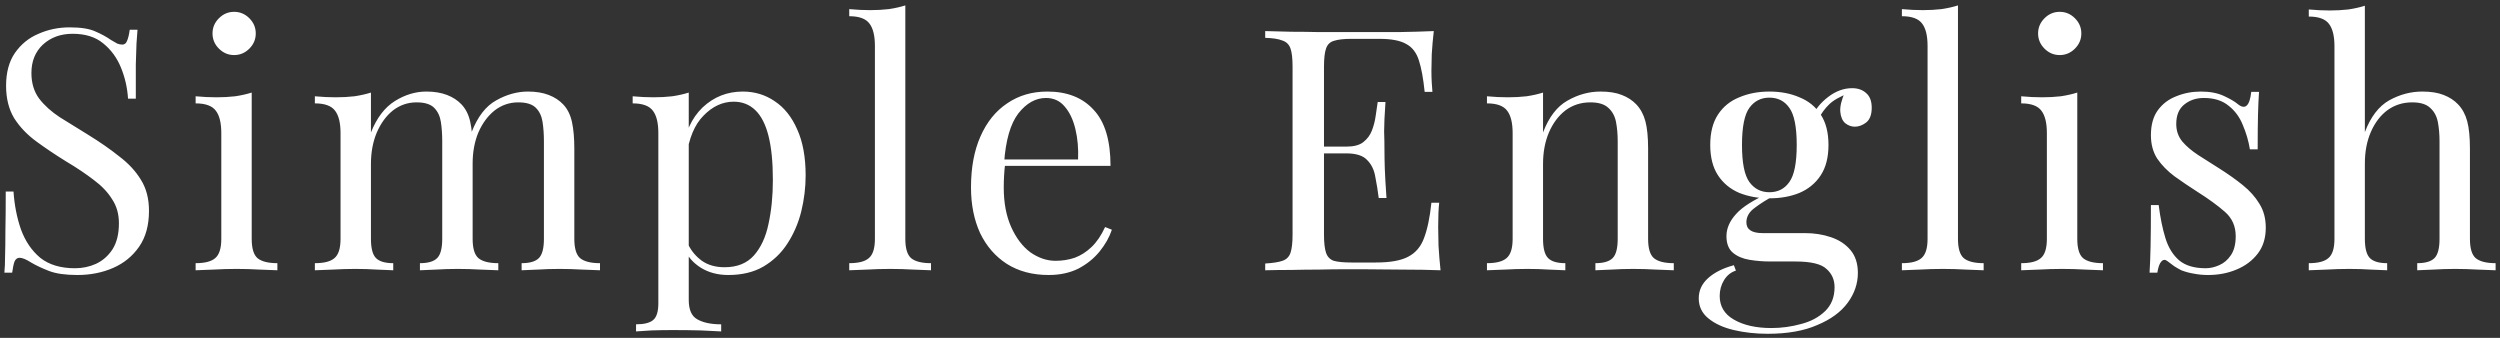 <svg width="148" height="20" viewBox="0 0 148 20" fill="none" xmlns="http://www.w3.org/2000/svg">
<rect x="0" y="0" width="148" height="20" fill="#333333" stroke="none"/>
<path d="M4.12 1.62C4.787 1.62 5.293 1.7 5.64 1.86C5.987 2.007 6.293 2.173 6.56 2.36C6.72 2.453 6.847 2.527 6.94 2.58C7.047 2.62 7.147 2.64 7.24 2.64C7.373 2.64 7.467 2.567 7.52 2.42C7.587 2.273 7.64 2.053 7.68 1.76H8.14C8.127 1.987 8.107 2.26 8.08 2.58C8.067 2.887 8.053 3.3 8.04 3.82C8.04 4.327 8.04 5 8.04 5.84H7.58C7.54 5.2 7.4 4.587 7.16 4C6.92 3.413 6.567 2.933 6.1 2.56C5.647 2.187 5.047 2 4.3 2C3.593 2 3.007 2.213 2.54 2.64C2.087 3.067 1.86 3.627 1.86 4.32C1.86 4.92 2.013 5.427 2.32 5.84C2.627 6.24 3.033 6.607 3.54 6.94C4.06 7.26 4.62 7.607 5.22 7.98C5.913 8.407 6.527 8.833 7.06 9.26C7.607 9.673 8.033 10.133 8.34 10.64C8.66 11.147 8.82 11.76 8.82 12.48C8.82 13.333 8.627 14.04 8.24 14.6C7.853 15.16 7.34 15.58 6.7 15.86C6.06 16.14 5.353 16.28 4.58 16.28C3.873 16.28 3.313 16.2 2.9 16.04C2.487 15.88 2.133 15.713 1.84 15.54C1.547 15.353 1.32 15.26 1.16 15.26C1.027 15.26 0.927 15.333 0.86 15.48C0.807 15.627 0.76 15.847 0.72 16.14H0.26C0.287 15.86 0.3 15.533 0.3 15.16C0.313 14.773 0.32 14.273 0.32 13.66C0.333 13.047 0.34 12.273 0.34 11.34H0.8C0.853 12.14 1 12.887 1.24 13.58C1.493 14.273 1.873 14.833 2.38 15.26C2.9 15.673 3.587 15.88 4.44 15.88C4.88 15.88 5.293 15.793 5.68 15.62C6.08 15.433 6.407 15.147 6.66 14.76C6.913 14.36 7.04 13.847 7.04 13.22C7.04 12.673 6.907 12.2 6.64 11.8C6.387 11.387 6.027 11.007 5.56 10.66C5.093 10.3 4.547 9.933 3.92 9.56C3.293 9.173 2.707 8.78 2.16 8.38C1.613 7.98 1.173 7.52 0.84 7C0.52 6.467 0.36 5.827 0.36 5.08C0.36 4.293 0.533 3.647 0.88 3.14C1.24 2.62 1.707 2.24 2.28 2C2.853 1.747 3.467 1.62 4.12 1.62ZM13.861 0.7C14.207 0.7 14.507 0.827 14.761 1.08C15.014 1.333 15.141 1.633 15.141 1.98C15.141 2.327 15.014 2.627 14.761 2.88C14.507 3.133 14.207 3.26 13.861 3.26C13.514 3.26 13.214 3.133 12.961 2.88C12.707 2.627 12.581 2.327 12.581 1.98C12.581 1.633 12.707 1.333 12.961 1.08C13.214 0.827 13.514 0.7 13.861 0.7ZM14.901 5.48V14.14C14.901 14.7 15.014 15.08 15.241 15.28C15.481 15.48 15.874 15.58 16.421 15.58V16C16.194 15.987 15.847 15.973 15.381 15.96C14.927 15.933 14.467 15.92 14.001 15.92C13.547 15.92 13.087 15.933 12.621 15.96C12.154 15.973 11.807 15.987 11.581 16V15.58C12.127 15.58 12.514 15.48 12.741 15.28C12.981 15.08 13.101 14.7 13.101 14.14V7.88C13.101 7.28 12.994 6.84 12.781 6.56C12.567 6.267 12.167 6.12 11.581 6.12V5.7C12.007 5.74 12.421 5.76 12.821 5.76C13.207 5.76 13.574 5.74 13.921 5.7C14.281 5.647 14.607 5.573 14.901 5.48ZM25.24 5.42C25.707 5.42 26.113 5.487 26.46 5.62C26.807 5.753 27.093 5.94 27.32 6.18C27.573 6.447 27.747 6.793 27.84 7.22C27.933 7.647 27.98 8.173 27.98 8.8V14.14C27.98 14.7 28.093 15.08 28.32 15.28C28.56 15.48 28.953 15.58 29.5 15.58V16C29.273 15.987 28.927 15.973 28.46 15.96C27.994 15.933 27.54 15.92 27.1 15.92C26.66 15.92 26.227 15.933 25.8 15.96C25.387 15.973 25.073 15.987 24.86 16V15.58C25.34 15.58 25.68 15.48 25.88 15.28C26.08 15.08 26.18 14.7 26.18 14.14V8.36C26.18 7.947 26.154 7.567 26.1 7.22C26.047 6.873 25.913 6.593 25.7 6.38C25.487 6.167 25.14 6.06 24.66 6.06C24.14 6.06 23.674 6.22 23.26 6.54C22.86 6.86 22.54 7.3 22.3 7.86C22.073 8.407 21.96 9.02 21.96 9.7V14.14C21.96 14.7 22.06 15.08 22.26 15.28C22.46 15.48 22.8 15.58 23.28 15.58V16C23.067 15.987 22.747 15.973 22.32 15.96C21.907 15.933 21.48 15.92 21.04 15.92C20.6 15.92 20.147 15.933 19.68 15.96C19.213 15.973 18.867 15.987 18.64 16V15.58C19.187 15.58 19.573 15.48 19.8 15.28C20.04 15.08 20.16 14.7 20.16 14.14V7.88C20.16 7.28 20.053 6.84 19.84 6.56C19.627 6.267 19.227 6.12 18.64 6.12V5.7C19.067 5.74 19.48 5.76 19.88 5.76C20.267 5.76 20.634 5.74 20.98 5.7C21.34 5.647 21.667 5.573 21.96 5.48V7.84C22.307 6.973 22.78 6.353 23.38 5.98C23.98 5.607 24.6 5.42 25.24 5.42ZM31.26 5.42C31.727 5.42 32.133 5.487 32.48 5.62C32.827 5.753 33.114 5.94 33.34 6.18C33.593 6.447 33.767 6.793 33.86 7.22C33.953 7.647 34 8.173 34 8.8V14.14C34 14.7 34.114 15.08 34.34 15.28C34.58 15.48 34.974 15.58 35.52 15.58V16C35.294 15.987 34.947 15.973 34.48 15.96C34.014 15.933 33.56 15.92 33.12 15.92C32.68 15.92 32.247 15.933 31.82 15.96C31.407 15.973 31.093 15.987 30.88 16V15.58C31.36 15.58 31.7 15.48 31.9 15.28C32.1 15.08 32.2 14.7 32.2 14.14V8.36C32.2 7.947 32.173 7.567 32.12 7.22C32.067 6.873 31.933 6.593 31.72 6.38C31.507 6.167 31.16 6.06 30.68 6.06C30.16 6.06 29.694 6.22 29.28 6.54C28.88 6.86 28.56 7.293 28.32 7.84C28.093 8.387 27.98 9 27.98 9.68L27.92 7.82C28.28 6.9 28.767 6.273 29.38 5.94C29.994 5.593 30.62 5.42 31.26 5.42ZM40.774 5.48V17.76C40.774 18.333 40.941 18.713 41.274 18.9C41.621 19.1 42.094 19.2 42.694 19.2V19.62C42.401 19.607 41.994 19.587 41.474 19.56C40.954 19.547 40.401 19.54 39.814 19.54C39.401 19.54 38.987 19.547 38.574 19.56C38.174 19.587 37.867 19.607 37.654 19.62V19.2C38.134 19.2 38.474 19.113 38.674 18.94C38.874 18.767 38.974 18.44 38.974 17.96V7.88C38.974 7.28 38.867 6.84 38.654 6.56C38.441 6.267 38.041 6.12 37.454 6.12V5.7C37.881 5.74 38.294 5.76 38.694 5.76C39.081 5.76 39.447 5.74 39.794 5.7C40.154 5.647 40.481 5.573 40.774 5.48ZM43.974 5.42C44.681 5.42 45.314 5.613 45.874 6C46.434 6.373 46.874 6.927 47.194 7.66C47.527 8.393 47.694 9.3 47.694 10.38C47.694 11.1 47.607 11.813 47.434 12.52C47.261 13.213 46.987 13.847 46.614 14.42C46.254 14.98 45.781 15.433 45.194 15.78C44.621 16.113 43.927 16.28 43.114 16.28C42.487 16.28 41.941 16.133 41.474 15.84C41.021 15.547 40.714 15.193 40.554 14.78L40.754 14.5C40.941 14.873 41.207 15.187 41.554 15.44C41.914 15.693 42.361 15.82 42.894 15.82C43.641 15.82 44.221 15.587 44.634 15.12C45.047 14.653 45.334 14.033 45.494 13.26C45.667 12.473 45.754 11.607 45.754 10.66C45.754 9.593 45.667 8.72 45.494 8.04C45.321 7.36 45.061 6.853 44.714 6.52C44.367 6.187 43.941 6.02 43.434 6.02C42.781 6.02 42.187 6.293 41.654 6.84C41.121 7.373 40.781 8.187 40.634 9.28L40.394 9C40.541 7.867 40.941 6.987 41.594 6.36C42.261 5.733 43.054 5.42 43.974 5.42ZM53.595 0.32V14.14C53.595 14.7 53.709 15.08 53.935 15.28C54.175 15.48 54.569 15.58 55.115 15.58V16C54.889 15.987 54.542 15.973 54.075 15.96C53.622 15.933 53.162 15.92 52.695 15.92C52.242 15.92 51.782 15.933 51.315 15.96C50.849 15.973 50.502 15.987 50.275 16V15.58C50.822 15.58 51.209 15.48 51.435 15.28C51.675 15.08 51.795 14.7 51.795 14.14V2.72C51.795 2.12 51.688 1.68 51.475 1.4C51.262 1.107 50.862 0.96 50.275 0.96V0.54C50.702 0.58 51.115 0.6 51.515 0.6C51.902 0.6 52.269 0.58 52.615 0.54C52.975 0.487 53.302 0.413 53.595 0.32ZM62.002 5.42C63.176 5.42 64.089 5.78 64.743 6.5C65.409 7.207 65.743 8.313 65.743 9.82H58.682L58.663 9.44H63.822C63.849 8.787 63.796 8.187 63.663 7.64C63.529 7.08 63.316 6.633 63.023 6.3C62.742 5.967 62.376 5.8 61.922 5.8C61.309 5.8 60.763 6.107 60.282 6.72C59.816 7.333 59.536 8.307 59.443 9.64L59.502 9.72C59.476 9.92 59.456 10.14 59.443 10.38C59.429 10.62 59.422 10.86 59.422 11.1C59.422 12.007 59.569 12.787 59.862 13.44C60.156 14.093 60.536 14.593 61.002 14.94C61.483 15.273 61.976 15.44 62.483 15.44C62.883 15.44 63.263 15.38 63.623 15.26C63.983 15.127 64.316 14.913 64.623 14.62C64.929 14.327 65.196 13.933 65.422 13.44L65.823 13.6C65.676 14.04 65.436 14.467 65.103 14.88C64.769 15.293 64.349 15.633 63.843 15.9C63.336 16.153 62.749 16.28 62.083 16.28C61.123 16.28 60.296 16.06 59.602 15.62C58.922 15.18 58.396 14.573 58.023 13.8C57.663 13.013 57.483 12.113 57.483 11.1C57.483 9.927 57.669 8.92 58.042 8.08C58.416 7.227 58.943 6.573 59.623 6.12C60.303 5.653 61.096 5.42 62.002 5.42ZM84.88 1.84C84.827 2.307 84.787 2.76 84.76 3.2C84.747 3.64 84.74 3.973 84.74 4.2C84.74 4.44 84.747 4.673 84.76 4.9C84.773 5.113 84.787 5.293 84.8 5.44H84.34C84.26 4.653 84.147 4.033 84 3.58C83.853 3.113 83.6 2.787 83.24 2.6C82.894 2.4 82.367 2.3 81.66 2.3H80C79.547 2.3 79.2 2.34 78.96 2.42C78.734 2.487 78.58 2.64 78.5 2.88C78.42 3.107 78.38 3.467 78.38 3.96V13.88C78.38 14.36 78.42 14.72 78.5 14.96C78.58 15.2 78.734 15.36 78.96 15.44C79.2 15.507 79.547 15.54 80 15.54H81.46C82.3 15.54 82.933 15.427 83.36 15.2C83.8 14.973 84.114 14.607 84.3 14.1C84.5 13.58 84.647 12.88 84.74 12H85.2C85.16 12.36 85.14 12.84 85.14 13.44C85.14 13.693 85.147 14.06 85.16 14.54C85.187 15.007 85.227 15.493 85.28 16C84.6 15.973 83.834 15.96 82.98 15.96C82.127 15.947 81.367 15.94 80.7 15.94C80.407 15.94 80.027 15.94 79.56 15.94C79.107 15.94 78.614 15.947 78.08 15.96C77.547 15.96 77.007 15.967 76.46 15.98C75.913 15.98 75.394 15.987 74.9 16V15.6C75.353 15.573 75.694 15.52 75.92 15.44C76.16 15.36 76.32 15.2 76.4 14.96C76.48 14.72 76.52 14.36 76.52 13.88V3.96C76.52 3.467 76.48 3.107 76.4 2.88C76.32 2.64 76.16 2.48 75.92 2.4C75.694 2.307 75.353 2.253 74.9 2.24V1.84C75.394 1.853 75.913 1.867 76.46 1.88C77.007 1.88 77.547 1.887 78.08 1.9C78.614 1.9 79.107 1.9 79.56 1.9C80.027 1.9 80.407 1.9 80.7 1.9C81.314 1.9 82.007 1.9 82.78 1.9C83.567 1.887 84.267 1.867 84.88 1.84ZM81.44 8.68C81.44 8.68 81.44 8.747 81.44 8.88C81.44 9.013 81.44 9.08 81.44 9.08H77.78C77.78 9.08 77.78 9.013 77.78 8.88C77.78 8.747 77.78 8.68 77.78 8.68H81.44ZM82.02 6.04C81.967 6.8 81.94 7.38 81.94 7.78C81.954 8.18 81.96 8.547 81.96 8.88C81.96 9.213 81.967 9.58 81.98 9.98C81.993 10.38 82.027 10.96 82.08 11.72H81.62C81.567 11.293 81.5 10.88 81.42 10.48C81.353 10.067 81.194 9.733 80.94 9.48C80.7 9.213 80.287 9.08 79.7 9.08V8.68C80.14 8.68 80.474 8.593 80.7 8.42C80.94 8.233 81.114 8 81.22 7.72C81.327 7.44 81.4 7.153 81.44 6.86C81.48 6.553 81.52 6.28 81.56 6.04H82.02ZM94.748 5.42C95.254 5.42 95.674 5.487 96.008 5.62C96.354 5.753 96.641 5.94 96.868 6.18C97.121 6.447 97.301 6.78 97.408 7.18C97.514 7.58 97.568 8.12 97.568 8.8V14.14C97.568 14.7 97.681 15.08 97.908 15.28C98.148 15.48 98.541 15.58 99.088 15.58V16C98.861 15.987 98.514 15.973 98.048 15.96C97.581 15.933 97.128 15.92 96.688 15.92C96.248 15.92 95.814 15.933 95.388 15.96C94.974 15.973 94.661 15.987 94.448 16V15.58C94.928 15.58 95.268 15.48 95.468 15.28C95.668 15.08 95.768 14.7 95.768 14.14V8.36C95.768 7.947 95.734 7.567 95.668 7.22C95.601 6.873 95.448 6.593 95.208 6.38C94.981 6.167 94.628 6.06 94.148 6.06C93.588 6.06 93.094 6.22 92.668 6.54C92.254 6.86 91.928 7.3 91.688 7.86C91.461 8.407 91.348 9.02 91.348 9.7V14.14C91.348 14.7 91.448 15.08 91.648 15.28C91.848 15.48 92.188 15.58 92.668 15.58V16C92.454 15.987 92.134 15.973 91.708 15.96C91.294 15.933 90.868 15.92 90.428 15.92C89.988 15.92 89.534 15.933 89.068 15.96C88.601 15.973 88.254 15.987 88.028 16V15.58C88.574 15.58 88.961 15.48 89.188 15.28C89.428 15.08 89.548 14.7 89.548 14.14V7.88C89.548 7.28 89.441 6.84 89.228 6.56C89.014 6.267 88.614 6.12 88.028 6.12V5.7C88.454 5.74 88.868 5.76 89.268 5.76C89.654 5.76 90.021 5.74 90.368 5.7C90.728 5.647 91.054 5.573 91.348 5.48V7.84C91.694 6.933 92.174 6.307 92.788 5.96C93.414 5.6 94.068 5.42 94.748 5.42ZM104.646 19.76C103.939 19.76 103.273 19.687 102.646 19.54C102.019 19.393 101.513 19.16 101.126 18.84C100.753 18.533 100.566 18.14 100.566 17.66C100.566 17.193 100.753 16.793 101.126 16.46C101.499 16.127 102.006 15.873 102.646 15.7L102.766 16.02C102.473 16.113 102.239 16.3 102.066 16.58C101.893 16.86 101.806 17.173 101.806 17.52C101.806 18.133 102.086 18.6 102.646 18.92C103.219 19.253 103.959 19.42 104.866 19.42C105.466 19.42 106.053 19.34 106.626 19.18C107.199 19.033 107.673 18.78 108.046 18.42C108.419 18.06 108.606 17.587 108.606 17C108.606 16.56 108.446 16.2 108.126 15.92C107.819 15.627 107.206 15.48 106.286 15.48H104.806C104.379 15.48 103.966 15.447 103.566 15.38C103.166 15.313 102.839 15.173 102.586 14.96C102.333 14.747 102.206 14.42 102.206 13.98C102.206 13.527 102.393 13.093 102.766 12.68C103.139 12.253 103.826 11.82 104.826 11.38L105.066 11.56C104.613 11.8 104.219 12.047 103.886 12.3C103.553 12.54 103.386 12.827 103.386 13.16C103.386 13.587 103.706 13.8 104.346 13.8H106.846C107.406 13.8 107.919 13.88 108.386 14.04C108.866 14.2 109.253 14.453 109.546 14.8C109.839 15.147 109.986 15.6 109.986 16.16C109.986 16.787 109.786 17.373 109.386 17.92C108.986 18.467 108.386 18.907 107.586 19.24C106.799 19.587 105.819 19.76 104.646 19.76ZM104.746 11.74C104.093 11.74 103.499 11.633 102.966 11.42C102.433 11.193 102.013 10.847 101.706 10.38C101.399 9.913 101.246 9.313 101.246 8.58C101.246 7.847 101.399 7.247 101.706 6.78C102.013 6.313 102.433 5.973 102.966 5.76C103.499 5.533 104.093 5.42 104.746 5.42C105.413 5.42 106.006 5.533 106.526 5.76C107.059 5.973 107.479 6.313 107.786 6.78C108.093 7.247 108.246 7.847 108.246 8.58C108.246 9.313 108.093 9.913 107.786 10.38C107.479 10.847 107.059 11.193 106.526 11.42C106.006 11.633 105.413 11.74 104.746 11.74ZM104.746 11.38C105.253 11.38 105.646 11.18 105.926 10.78C106.219 10.38 106.366 9.647 106.366 8.58C106.366 7.513 106.219 6.78 105.926 6.38C105.646 5.98 105.253 5.78 104.746 5.78C104.253 5.78 103.859 5.98 103.566 6.38C103.273 6.78 103.126 7.513 103.126 8.58C103.126 9.647 103.273 10.38 103.566 10.78C103.859 11.18 104.253 11.38 104.746 11.38ZM107.626 7.08L107.266 6.94C107.453 6.487 107.773 6.087 108.226 5.74C108.679 5.393 109.153 5.22 109.646 5.22C109.993 5.22 110.273 5.32 110.486 5.52C110.699 5.707 110.806 5.993 110.806 6.38C110.806 6.793 110.693 7.087 110.466 7.26C110.253 7.42 110.033 7.5 109.806 7.5C109.606 7.5 109.419 7.433 109.246 7.3C109.073 7.153 108.973 6.927 108.946 6.62C108.919 6.313 109.013 5.92 109.226 5.44L109.486 5.5C108.926 5.713 108.526 5.94 108.286 6.18C108.046 6.407 107.826 6.707 107.626 7.08ZM115.912 0.32V14.14C115.912 14.7 116.026 15.08 116.252 15.28C116.492 15.48 116.886 15.58 117.432 15.58V16C117.206 15.987 116.859 15.973 116.392 15.96C115.939 15.933 115.479 15.92 115.012 15.92C114.559 15.92 114.099 15.933 113.632 15.96C113.166 15.973 112.819 15.987 112.592 16V15.58C113.139 15.58 113.526 15.48 113.752 15.28C113.992 15.08 114.112 14.7 114.112 14.14V2.72C114.112 2.12 114.006 1.68 113.792 1.4C113.579 1.107 113.179 0.96 112.592 0.96V0.54C113.019 0.58 113.432 0.6 113.832 0.6C114.219 0.6 114.586 0.58 114.932 0.54C115.292 0.487 115.619 0.413 115.912 0.32ZM121.935 0.7C122.282 0.7 122.582 0.827 122.835 1.08C123.088 1.333 123.215 1.633 123.215 1.98C123.215 2.327 123.088 2.627 122.835 2.88C122.582 3.133 122.282 3.26 121.935 3.26C121.588 3.26 121.288 3.133 121.035 2.88C120.782 2.627 120.655 2.327 120.655 1.98C120.655 1.633 120.782 1.333 121.035 1.08C121.288 0.827 121.588 0.7 121.935 0.7ZM122.975 5.48V14.14C122.975 14.7 123.088 15.08 123.315 15.28C123.555 15.48 123.948 15.58 124.495 15.58V16C124.268 15.987 123.922 15.973 123.455 15.96C123.002 15.933 122.542 15.92 122.075 15.92C121.622 15.92 121.162 15.933 120.695 15.96C120.228 15.973 119.882 15.987 119.655 16V15.58C120.202 15.58 120.588 15.48 120.815 15.28C121.055 15.08 121.175 14.7 121.175 14.14V7.88C121.175 7.28 121.068 6.84 120.855 6.56C120.642 6.267 120.242 6.12 119.655 6.12V5.7C120.082 5.74 120.495 5.76 120.895 5.76C121.282 5.76 121.648 5.74 121.995 5.7C122.355 5.647 122.682 5.573 122.975 5.48ZM130.294 5.42C130.828 5.42 131.281 5.507 131.654 5.68C132.028 5.853 132.301 6.013 132.474 6.16C132.914 6.52 133.181 6.28 133.274 5.44H133.734C133.708 5.813 133.688 6.26 133.674 6.78C133.661 7.287 133.654 7.973 133.654 8.84H133.194C133.114 8.347 132.974 7.867 132.774 7.4C132.588 6.933 132.308 6.553 131.934 6.26C131.561 5.953 131.074 5.8 130.474 5.8C130.008 5.8 129.614 5.933 129.294 6.2C128.988 6.453 128.834 6.833 128.834 7.34C128.834 7.74 128.954 8.087 129.194 8.38C129.434 8.66 129.748 8.927 130.134 9.18C130.521 9.42 130.941 9.687 131.394 9.98C131.901 10.3 132.361 10.627 132.774 10.96C133.188 11.293 133.514 11.66 133.754 12.06C134.008 12.46 134.134 12.933 134.134 13.48C134.134 14.093 133.974 14.607 133.654 15.02C133.334 15.433 132.914 15.747 132.394 15.96C131.888 16.173 131.328 16.28 130.714 16.28C130.421 16.28 130.141 16.253 129.874 16.2C129.621 16.16 129.374 16.093 129.134 16C129.001 15.933 128.861 15.853 128.714 15.76C128.581 15.667 128.448 15.567 128.314 15.46C128.181 15.353 128.061 15.36 127.954 15.48C127.848 15.587 127.768 15.807 127.714 16.14H127.254C127.281 15.713 127.301 15.193 127.314 14.58C127.328 13.967 127.334 13.153 127.334 12.14H127.794C127.888 12.887 128.021 13.54 128.194 14.1C128.368 14.66 128.641 15.1 129.014 15.42C129.388 15.727 129.908 15.88 130.574 15.88C130.841 15.88 131.108 15.82 131.374 15.7C131.654 15.58 131.888 15.38 132.074 15.1C132.261 14.82 132.354 14.447 132.354 13.98C132.354 13.393 132.141 12.913 131.714 12.54C131.288 12.167 130.748 11.773 130.094 11.36C129.614 11.053 129.161 10.747 128.734 10.44C128.321 10.133 127.981 9.787 127.714 9.4C127.461 9.013 127.334 8.547 127.334 8C127.334 7.4 127.468 6.913 127.734 6.54C128.014 6.153 128.381 5.873 128.834 5.7C129.288 5.513 129.774 5.42 130.294 5.42ZM140 0.34V7.82C140.346 6.913 140.826 6.287 141.44 5.94C142.066 5.593 142.72 5.42 143.4 5.42C143.906 5.42 144.326 5.487 144.66 5.62C145.006 5.753 145.293 5.94 145.52 6.18C145.773 6.447 145.953 6.78 146.06 7.18C146.166 7.58 146.22 8.12 146.22 8.8V14.14C146.22 14.7 146.333 15.08 146.56 15.28C146.8 15.48 147.193 15.58 147.74 15.58V16C147.513 15.987 147.166 15.973 146.7 15.96C146.233 15.933 145.78 15.92 145.34 15.92C144.9 15.92 144.466 15.933 144.04 15.96C143.626 15.973 143.313 15.987 143.1 16V15.58C143.58 15.58 143.92 15.48 144.12 15.28C144.32 15.08 144.42 14.7 144.42 14.14V8.36C144.42 7.947 144.386 7.567 144.32 7.22C144.253 6.873 144.1 6.593 143.86 6.38C143.633 6.167 143.28 6.06 142.8 6.06C142.253 6.06 141.766 6.213 141.34 6.52C140.926 6.827 140.6 7.253 140.36 7.8C140.12 8.347 140 8.973 140 9.68V14.14C140 14.7 140.1 15.08 140.3 15.28C140.5 15.48 140.84 15.58 141.32 15.58V16C141.106 15.987 140.786 15.973 140.36 15.96C139.946 15.933 139.52 15.92 139.08 15.92C138.64 15.92 138.186 15.933 137.72 15.96C137.253 15.973 136.906 15.987 136.68 16V15.58C137.226 15.58 137.613 15.48 137.84 15.28C138.08 15.08 138.2 14.7 138.2 14.14V2.74C138.2 2.14 138.093 1.7 137.88 1.42C137.666 1.127 137.266 0.98 136.68 0.98V0.56C137.106 0.6 137.52 0.62 137.92 0.62C138.306 0.62 138.673 0.6 139.02 0.56C139.38 0.507 139.706 0.433 140 0.34Z" fill="white"/>
</svg>
